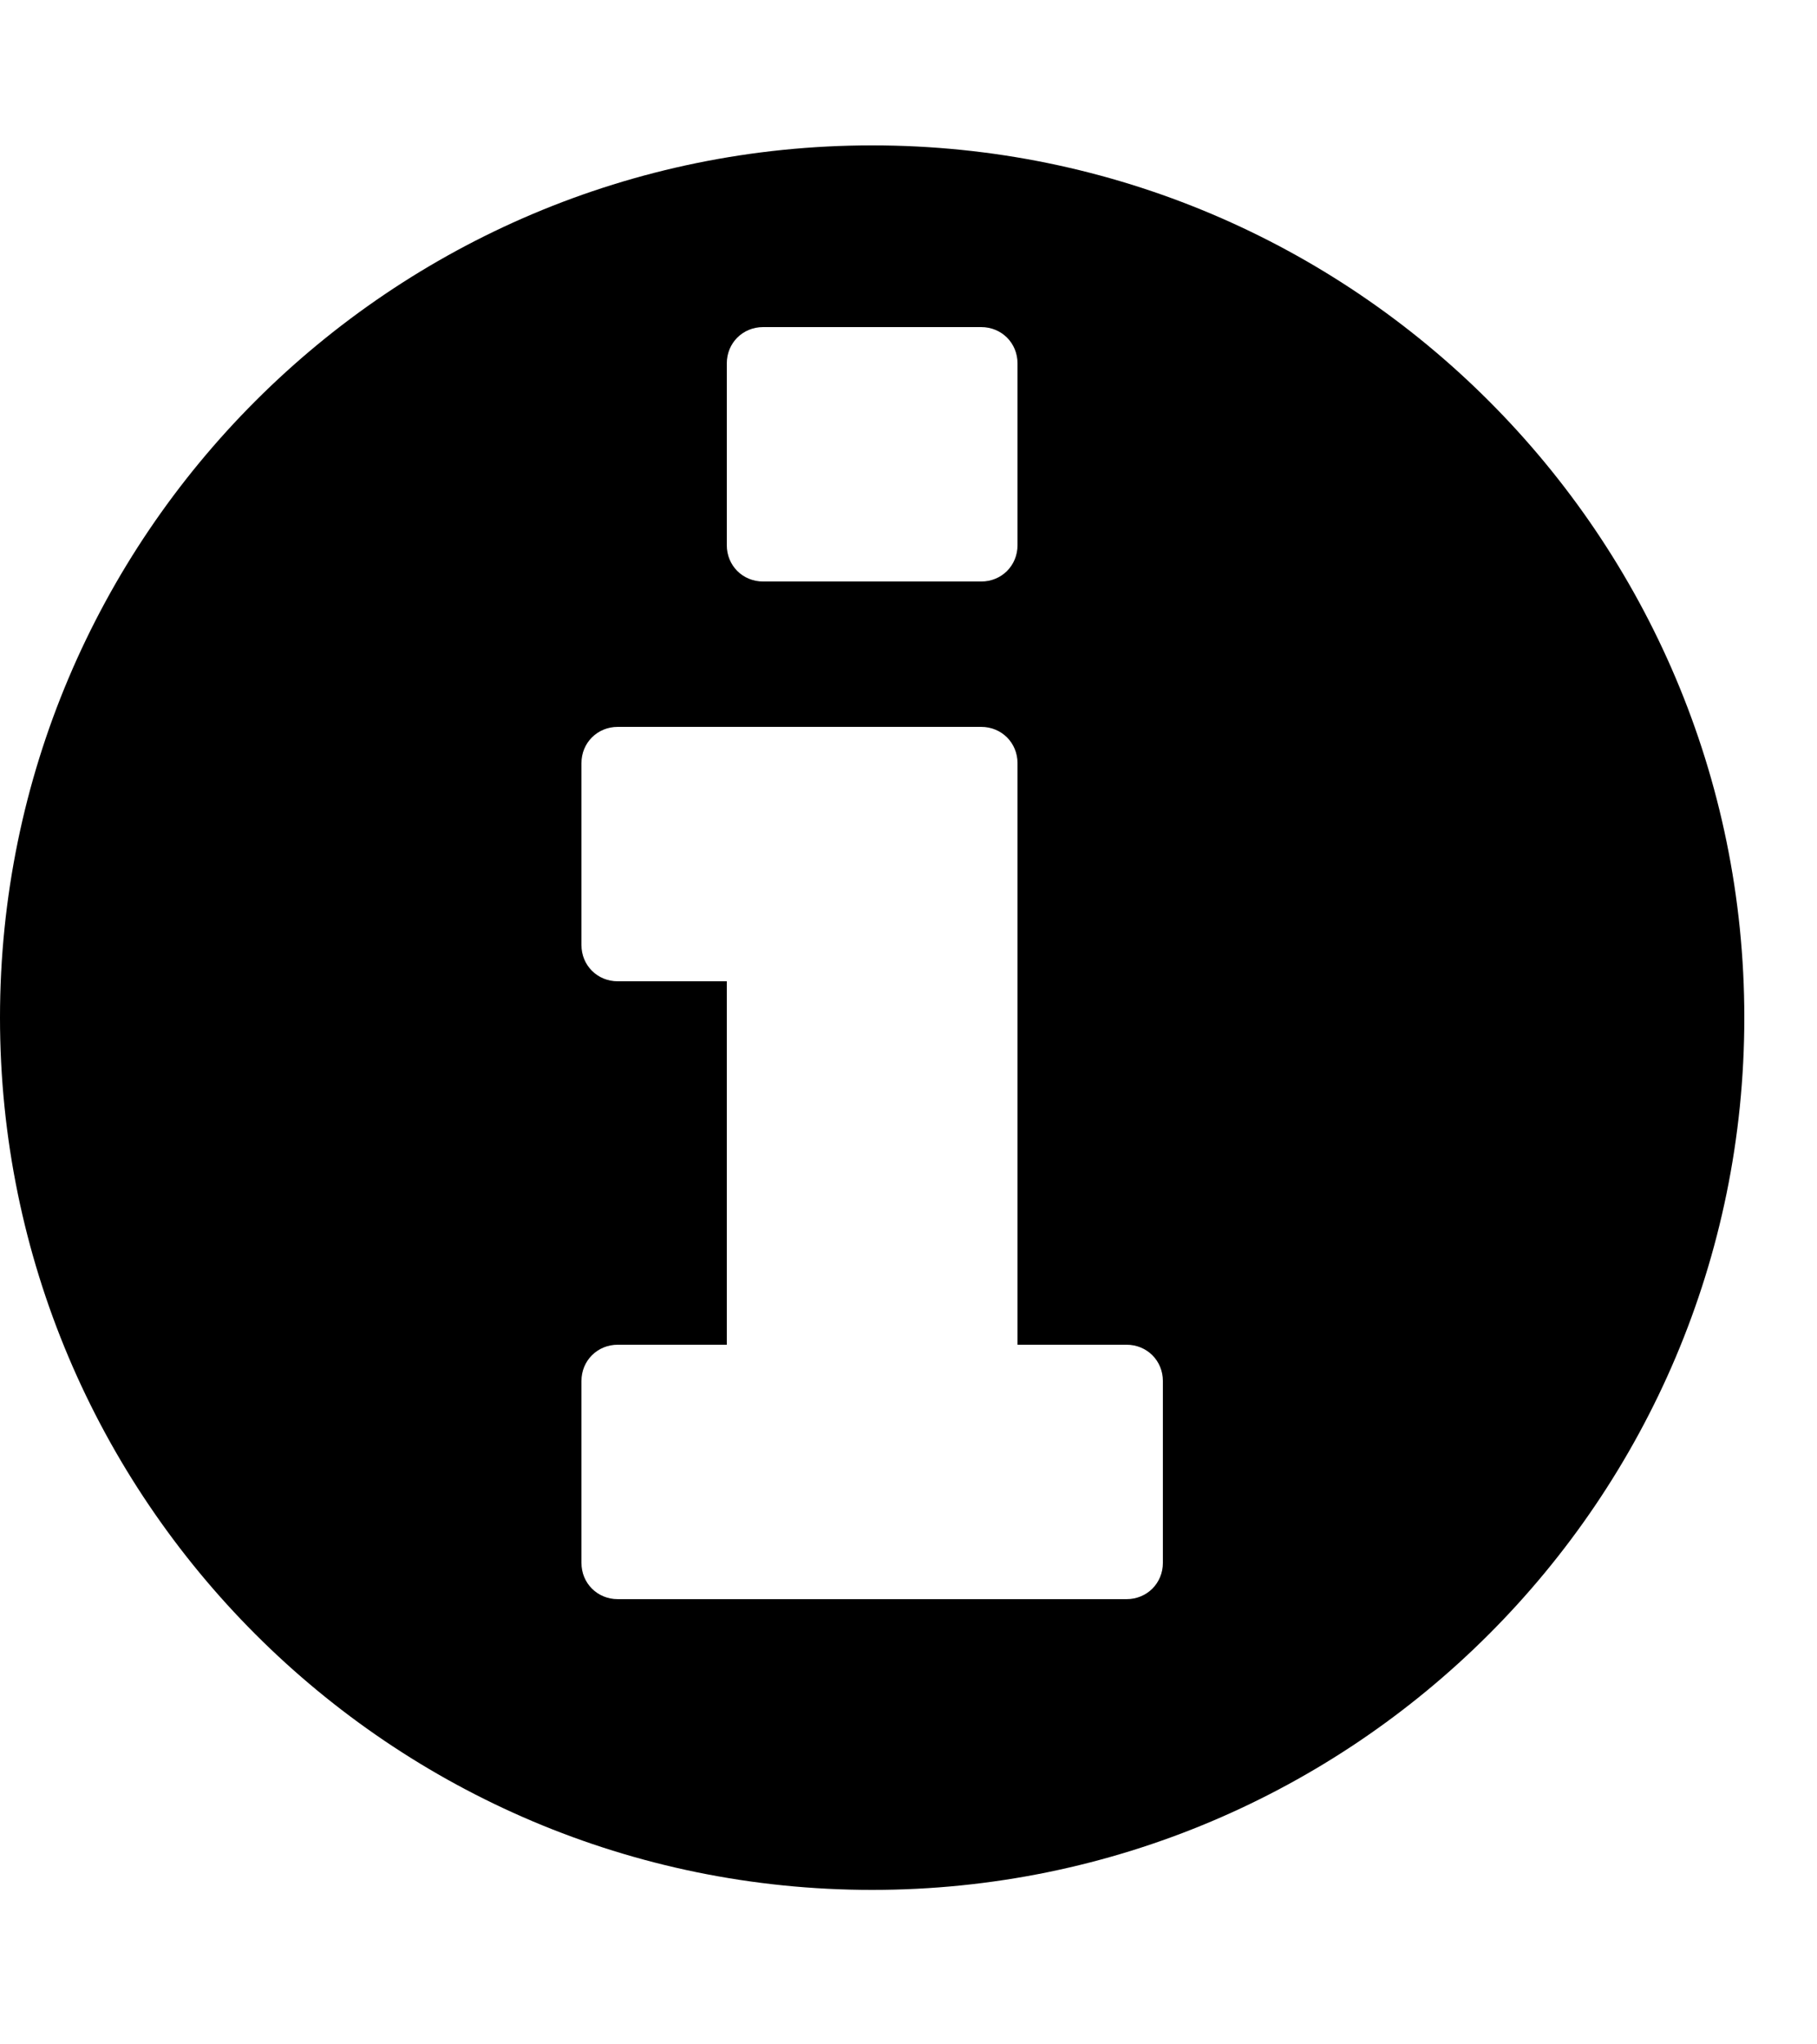 <svg xmlns="http://www.w3.org/2000/svg" viewBox="0 0 400 450">
  <path fill="currentColor" d="M256 344v-40c0-4.5-3.5-8-8-8h-24v-128c0-4.5-3.5-8-8-8h-80c-4.5 0-8 3.5-8 8v40c0 4.5 3.5 8 8 8h24v80h-24c-4.5 0-8 3.5-8 8v40c0 4.5 3.5 8 8 8h112c4.5 0 8-3.5 8-8zM224 120v-40c0-4.5-3.5-8-8-8h-48c-4.5 0-8 3.5-8 8v40c0 4.5 3.5 8 8 8h48c4.5 0 8-3.5 8-8zM384 224c0 106-86 192-192 192s-192-86-192-192 86-192 192-192 192 86 192 192z"></path>
</svg>
